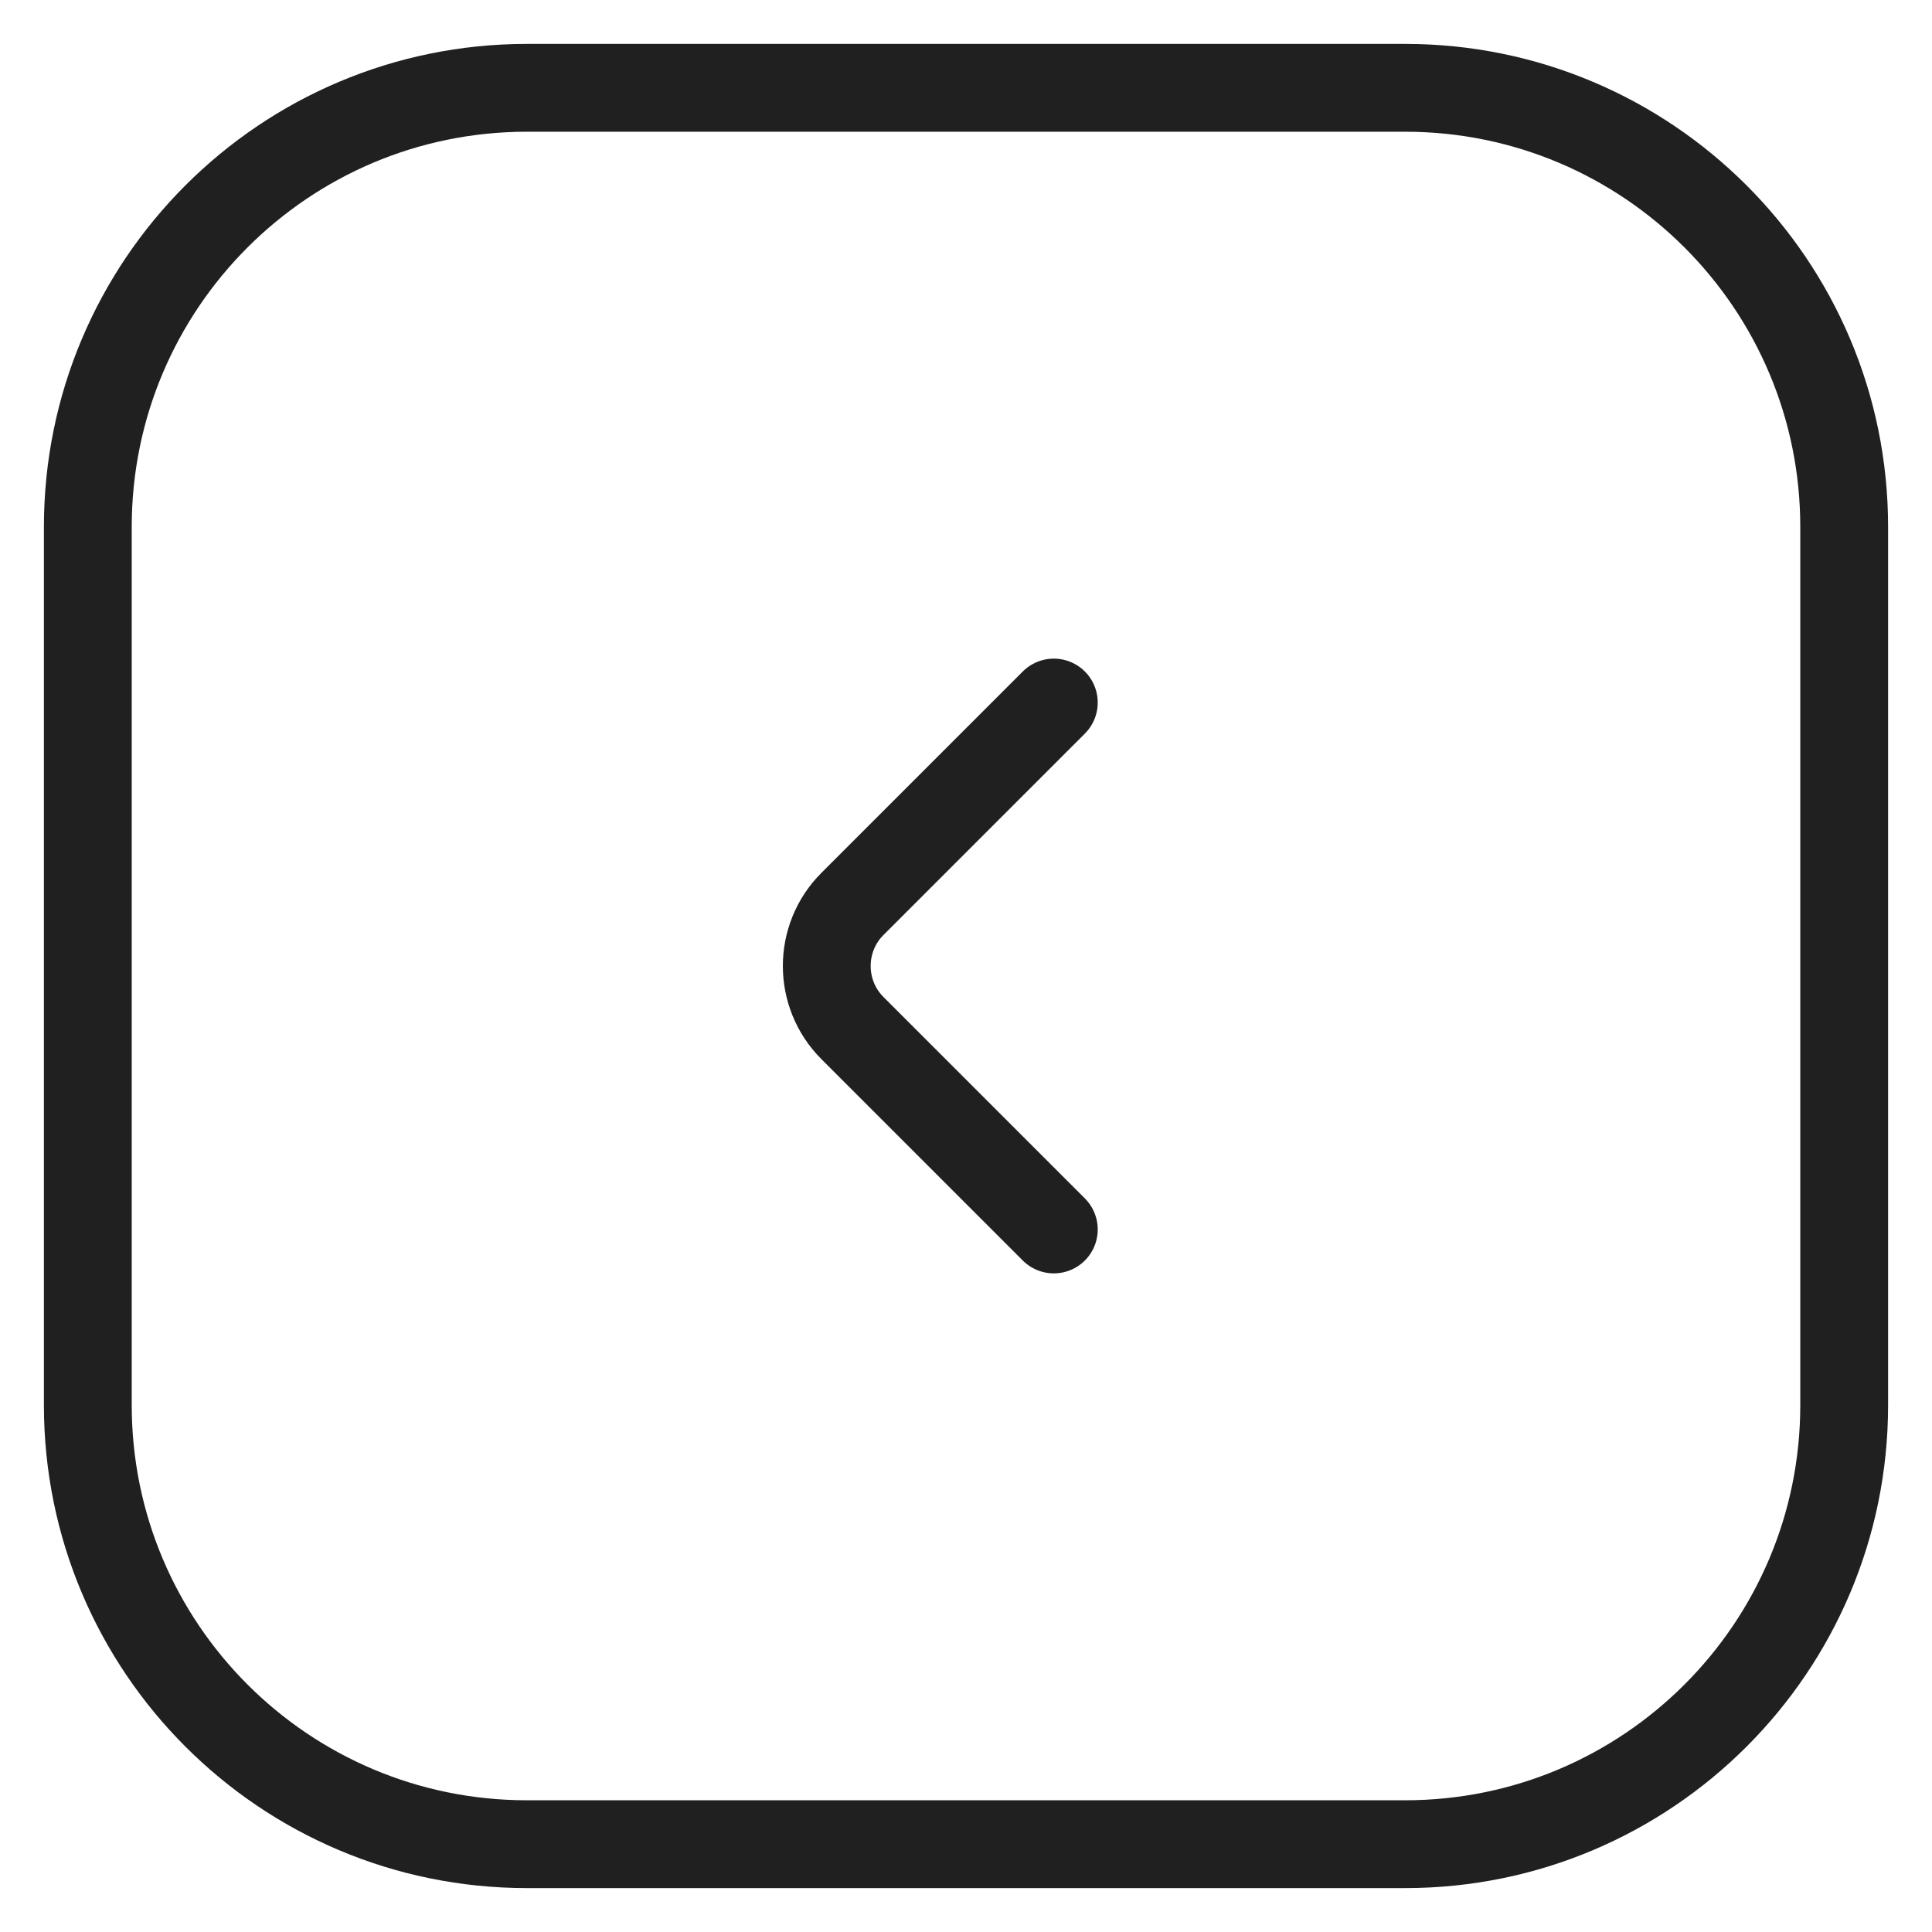 <svg width="22" height="22" viewBox="0 0 22 22" fill="none" xmlns="http://www.w3.org/2000/svg">
<path d="M12 8L9.707 10.293C9.317 10.683 9.317 11.317 9.707 11.707L12 14M6 21H16C18.761 21 21 18.761 21 16V6C21 3.239 18.761 1 16 1H6C3.239 1 1 3.239 1 6V16C1 18.761 3.239 21 6 21Z" stroke="#202020" strokeWidth="1.5" stroke-linecap="round"/>
</svg>
